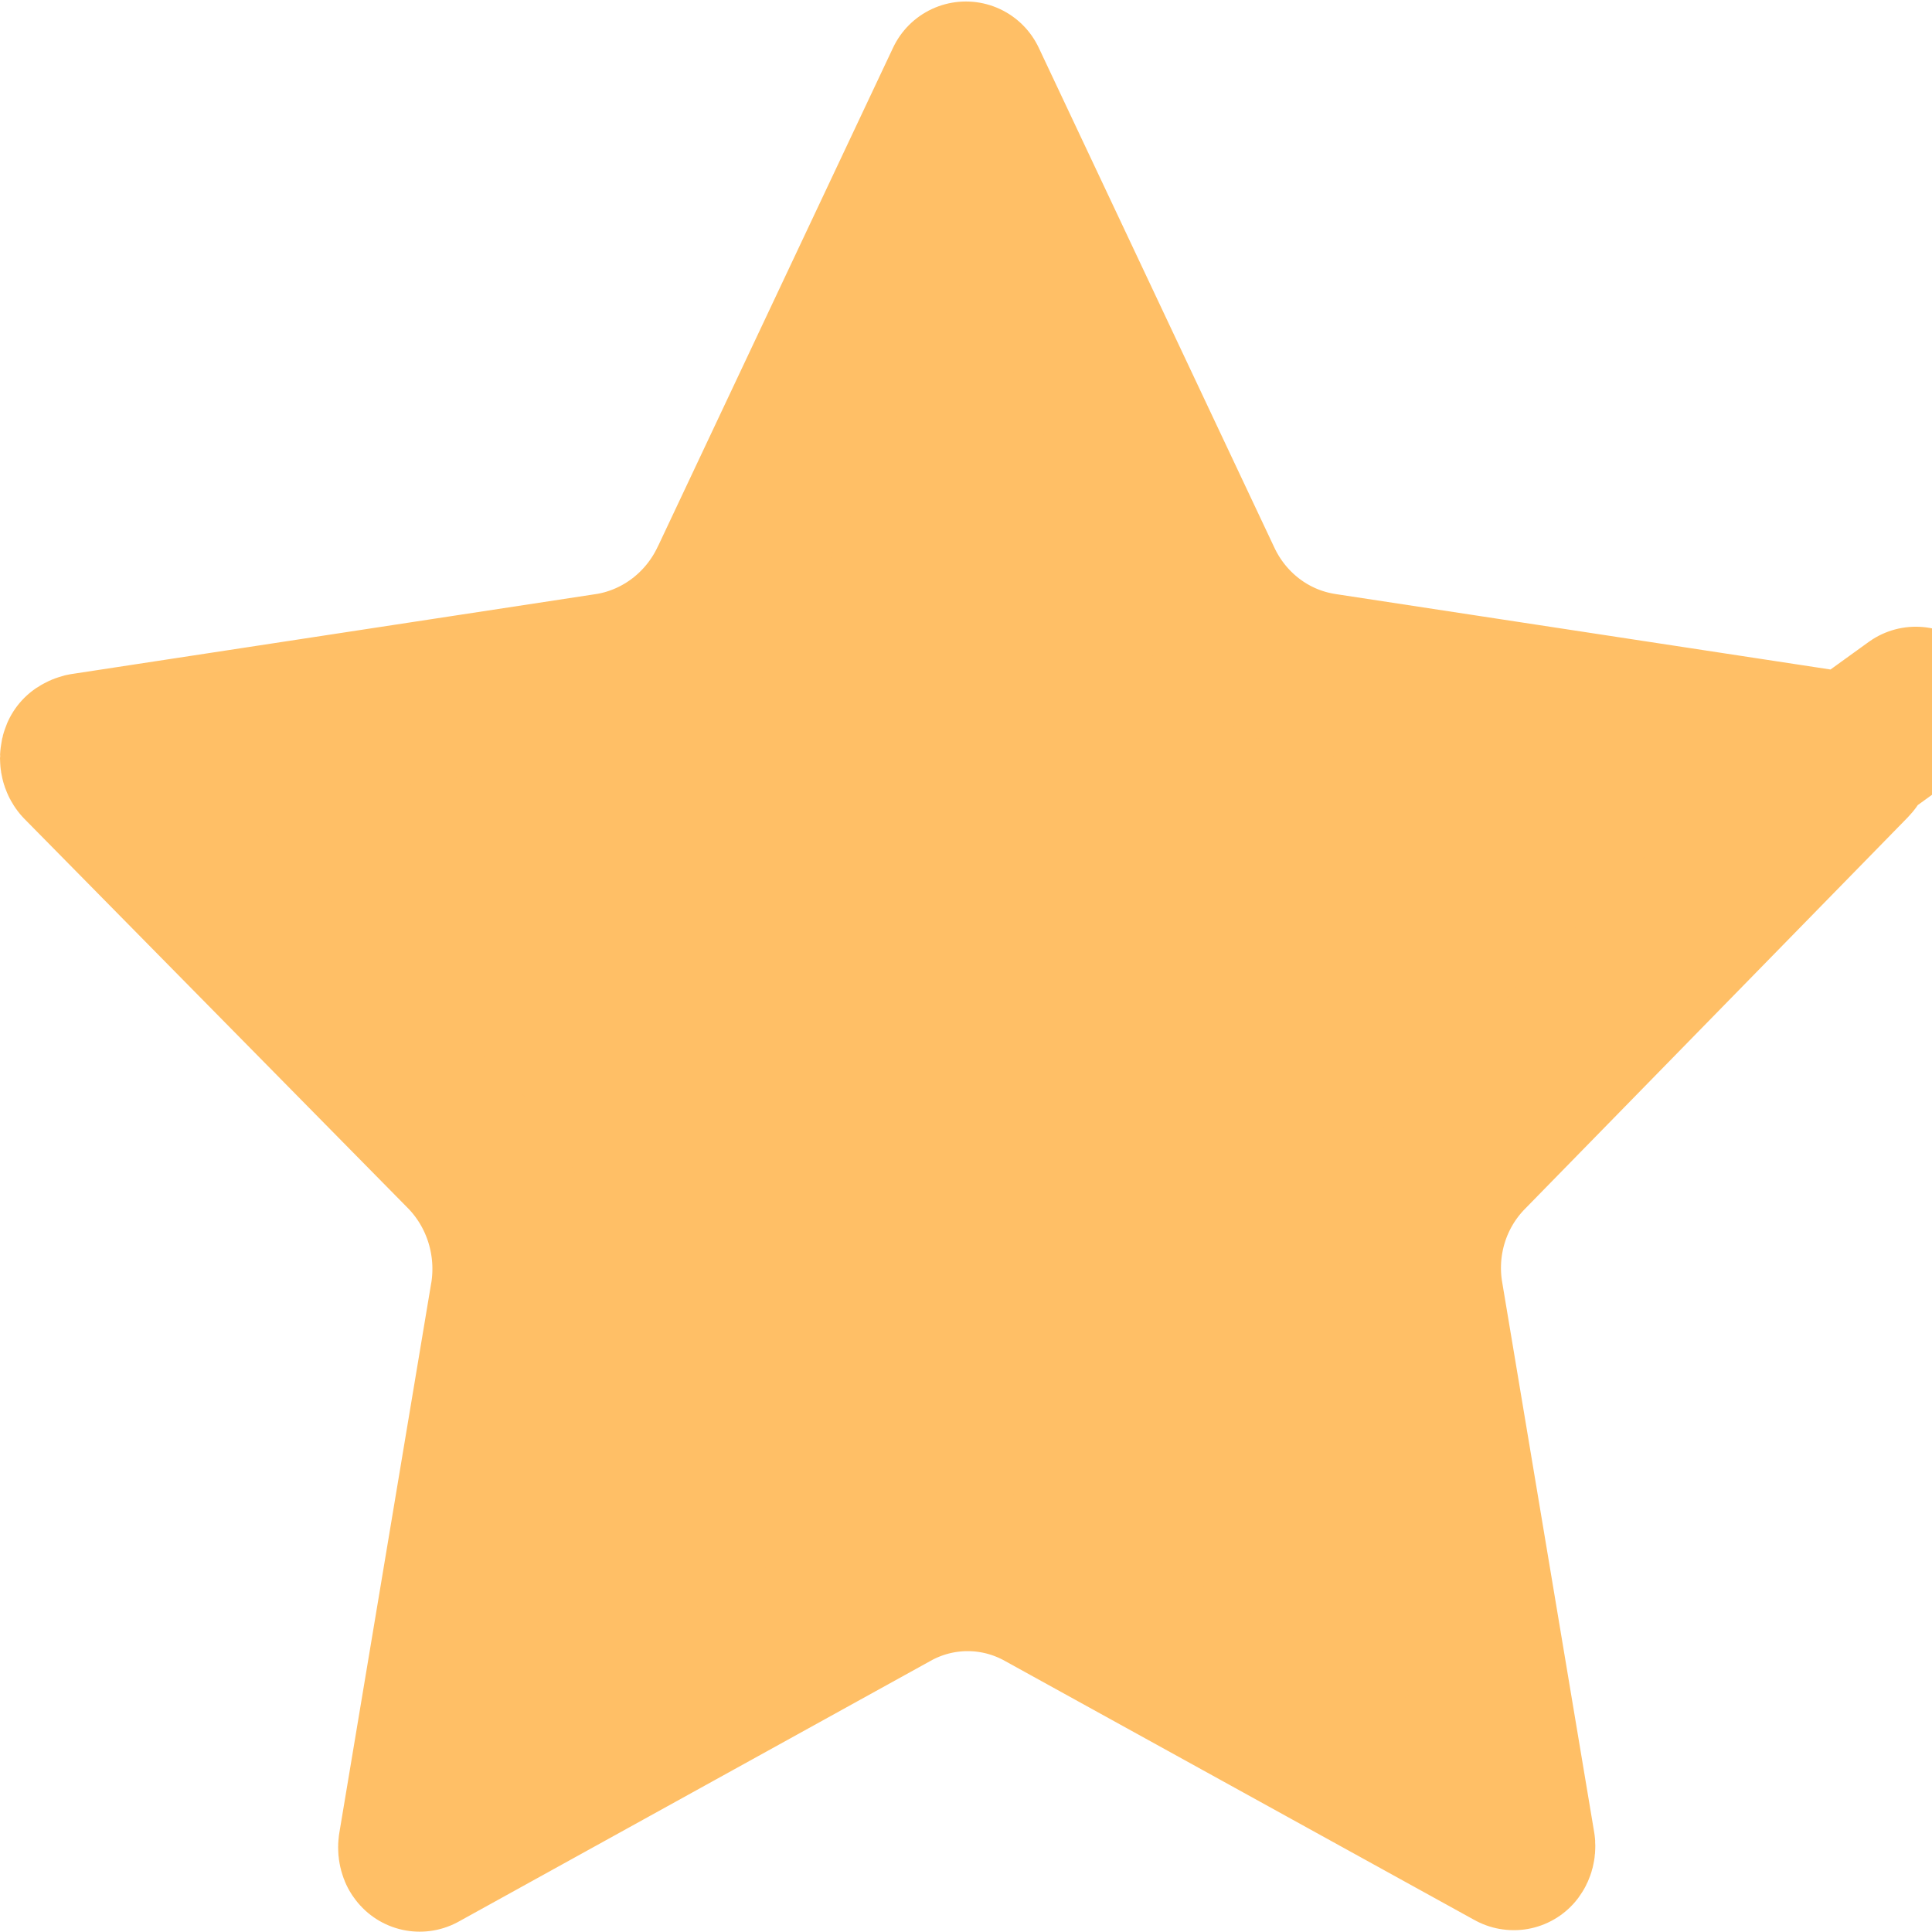 <svg viewBox="0 0 18 18" fill="none" xmlns="http://www.w3.org/2000/svg">
	<path d="M12.318 6.274L12.318 6.274L12.323 6.275L17.236 7.024L17.236 7.024L17.238 7.025C17.239 7.025 17.24 7.026 17.241 7.028L17.849 6.589L17.241 7.028C17.246 7.036 17.252 7.051 17.25 7.068C17.248 7.08 17.243 7.086 17.241 7.088L17.241 7.088L17.233 7.096L13.678 10.732C13.324 11.088 13.171 11.595 13.258 12.083L14.113 17.195C14.114 17.212 14.11 17.225 14.104 17.233C14.104 17.233 14.104 17.233 14.104 17.233C14.103 17.233 14.101 17.233 14.1 17.232L9.734 14.823C9.287 14.57 8.744 14.57 8.297 14.823L3.91 17.247C3.909 17.246 3.908 17.245 3.906 17.242C3.901 17.23 3.899 17.216 3.901 17.201L4.757 12.079L4.758 12.076C4.837 11.593 4.687 11.094 4.343 10.738L4.343 10.738L4.338 10.733L0.762 7.103C0.756 7.095 0.75 7.083 0.75 7.063C0.75 7.05 0.753 7.04 0.756 7.033C0.765 7.027 0.774 7.023 0.782 7.021L5.674 6.275L5.688 6.273C6.183 6.187 6.594 5.862 6.804 5.418L6.805 5.417L8.999 0.764C8.999 0.765 9 0.767 9.001 0.768L11.191 5.414C11.4 5.865 11.816 6.194 12.318 6.274Z" fill="#FFBF66" stroke="#FFBF66" stroke-width="1.5" stroke-linecap="round" stroke-linejoin="round" />
</svg>
